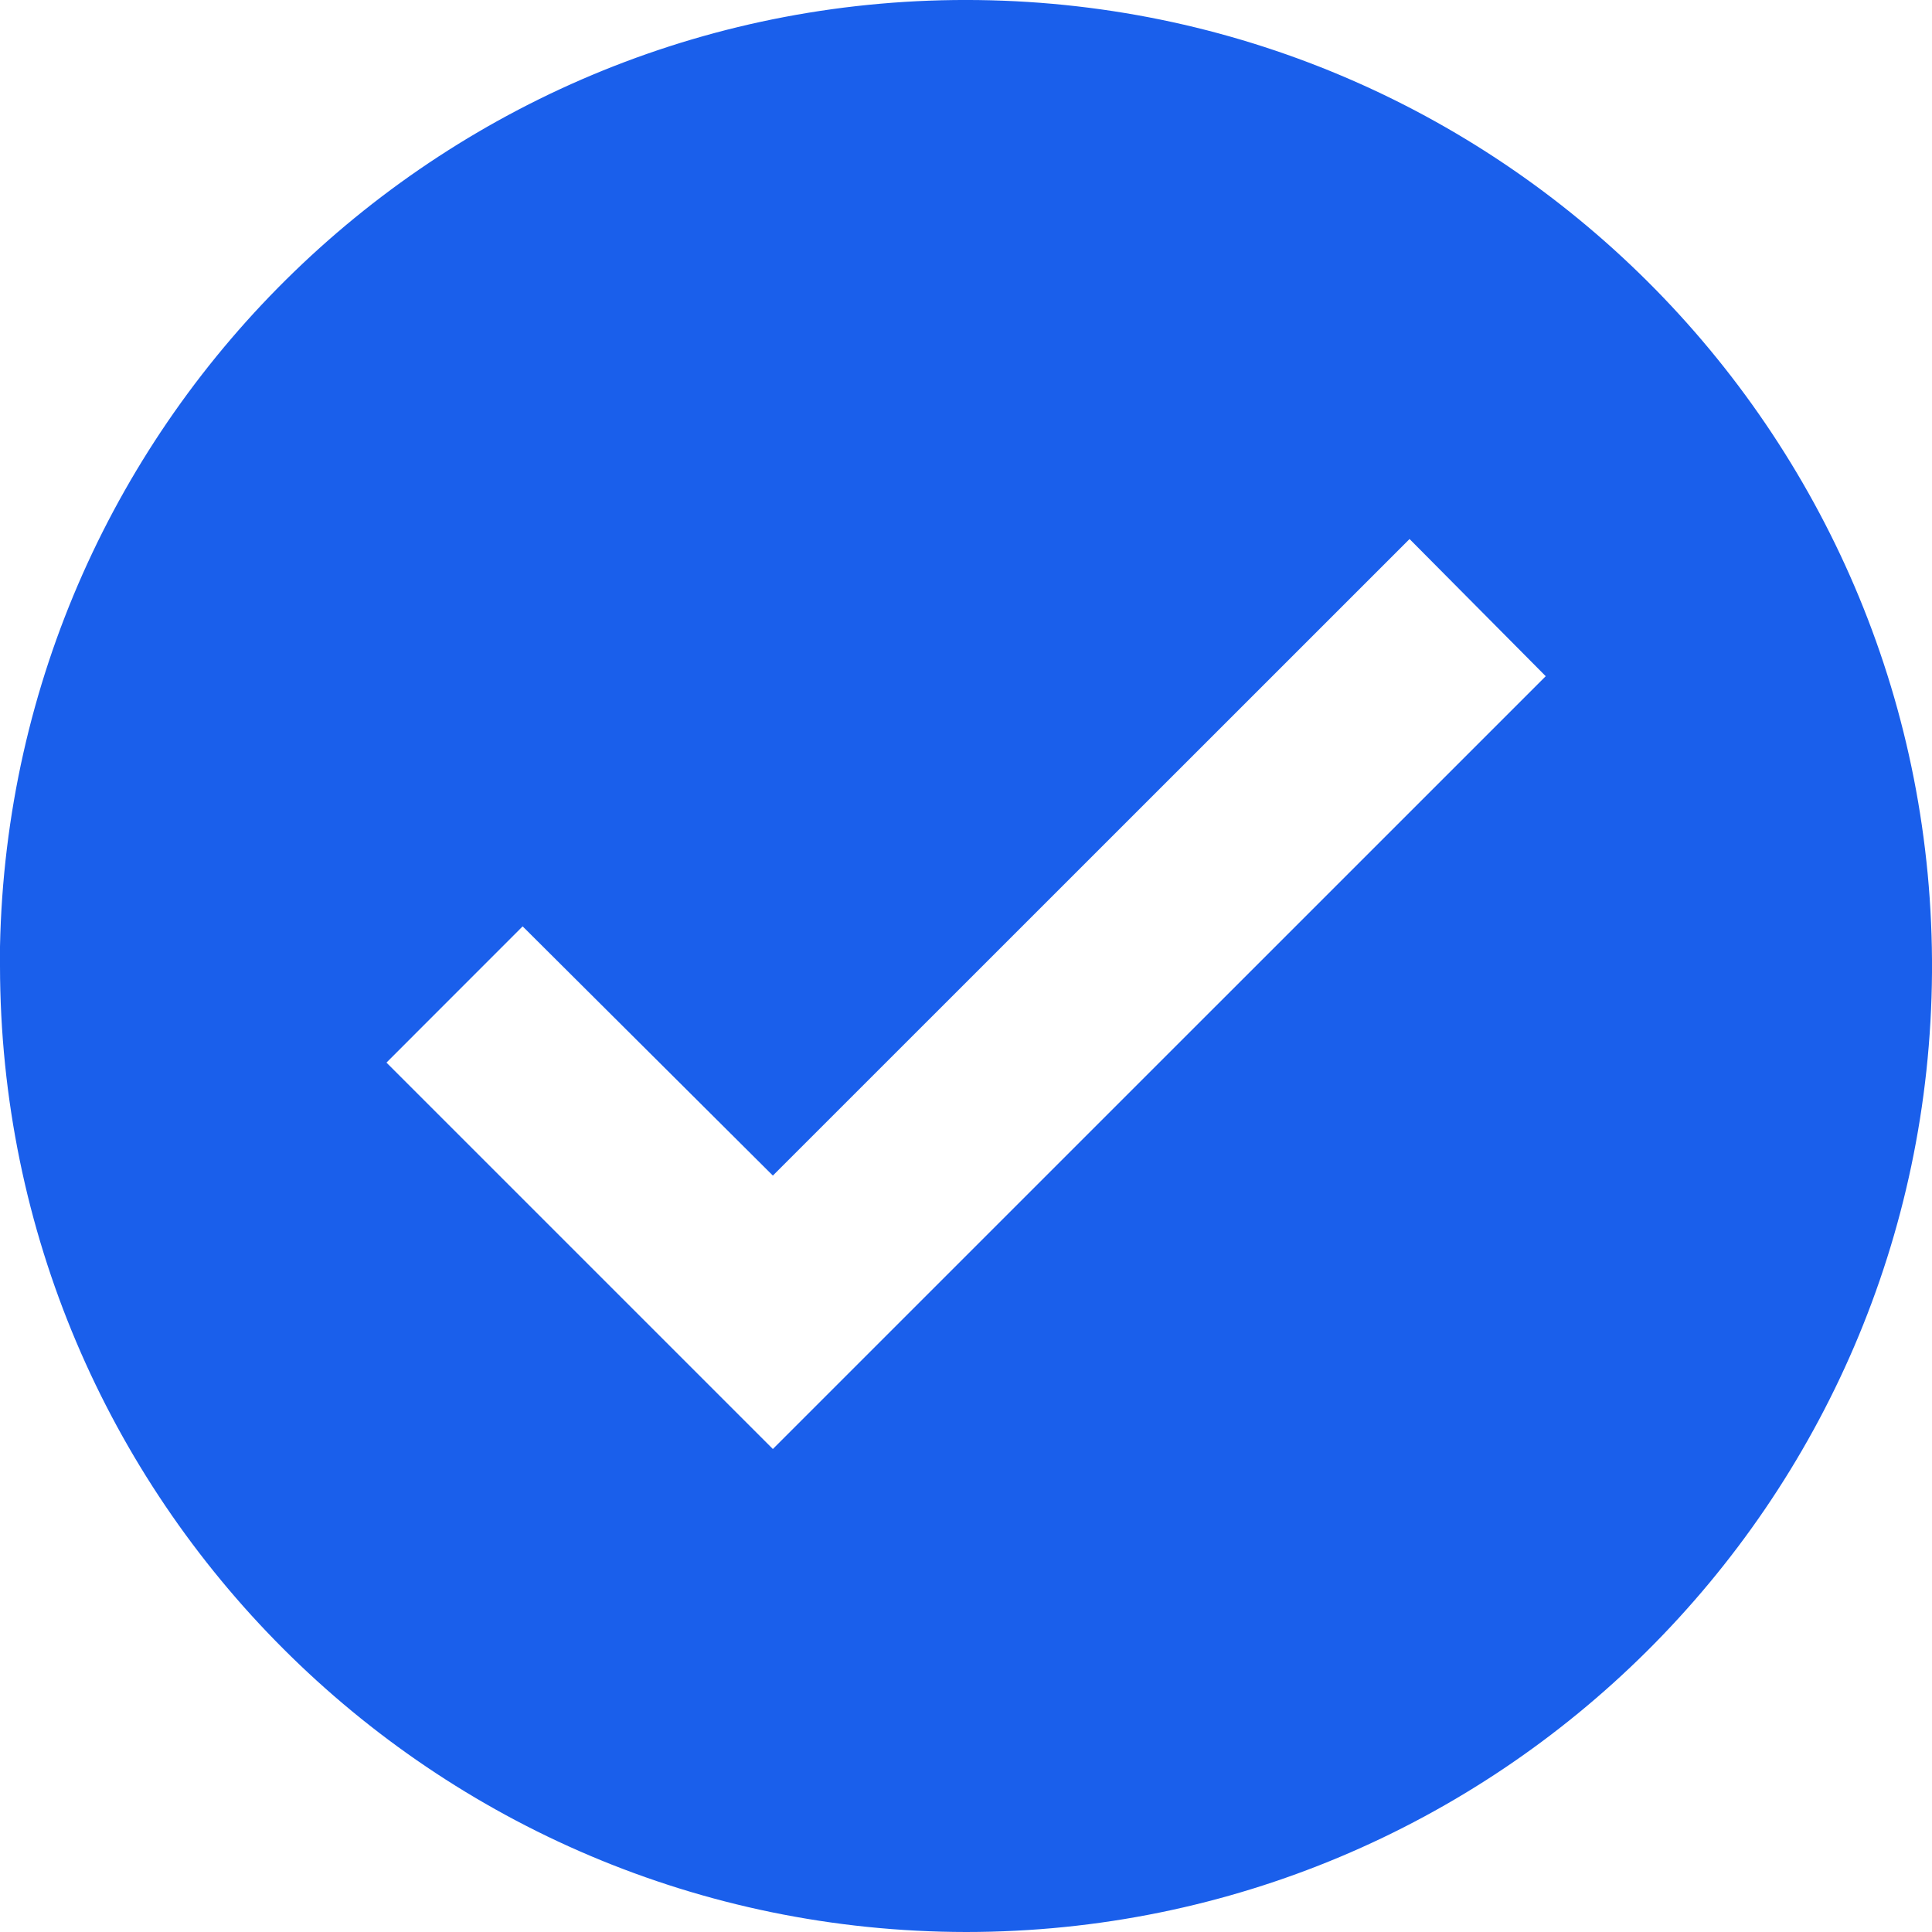 <svg width="29" height="29" viewBox="0 0 29 29" fill="none" xmlns="http://www.w3.org/2000/svg">
<path d="M14.501 29C6.496 28.991 0.009 22.505 0 14.5V14.21C0.159 6.242 6.721 -0.104 14.691 0.001C22.661 0.107 29.052 6.625 29 14.595C28.948 22.565 22.472 28.998 14.501 29ZM7.845 13.905L5.801 15.95L11.601 21.75L23.202 10.15L21.158 8.091L11.601 17.646L7.845 13.905Z" fill="#1A5FEB"/>
</svg>
